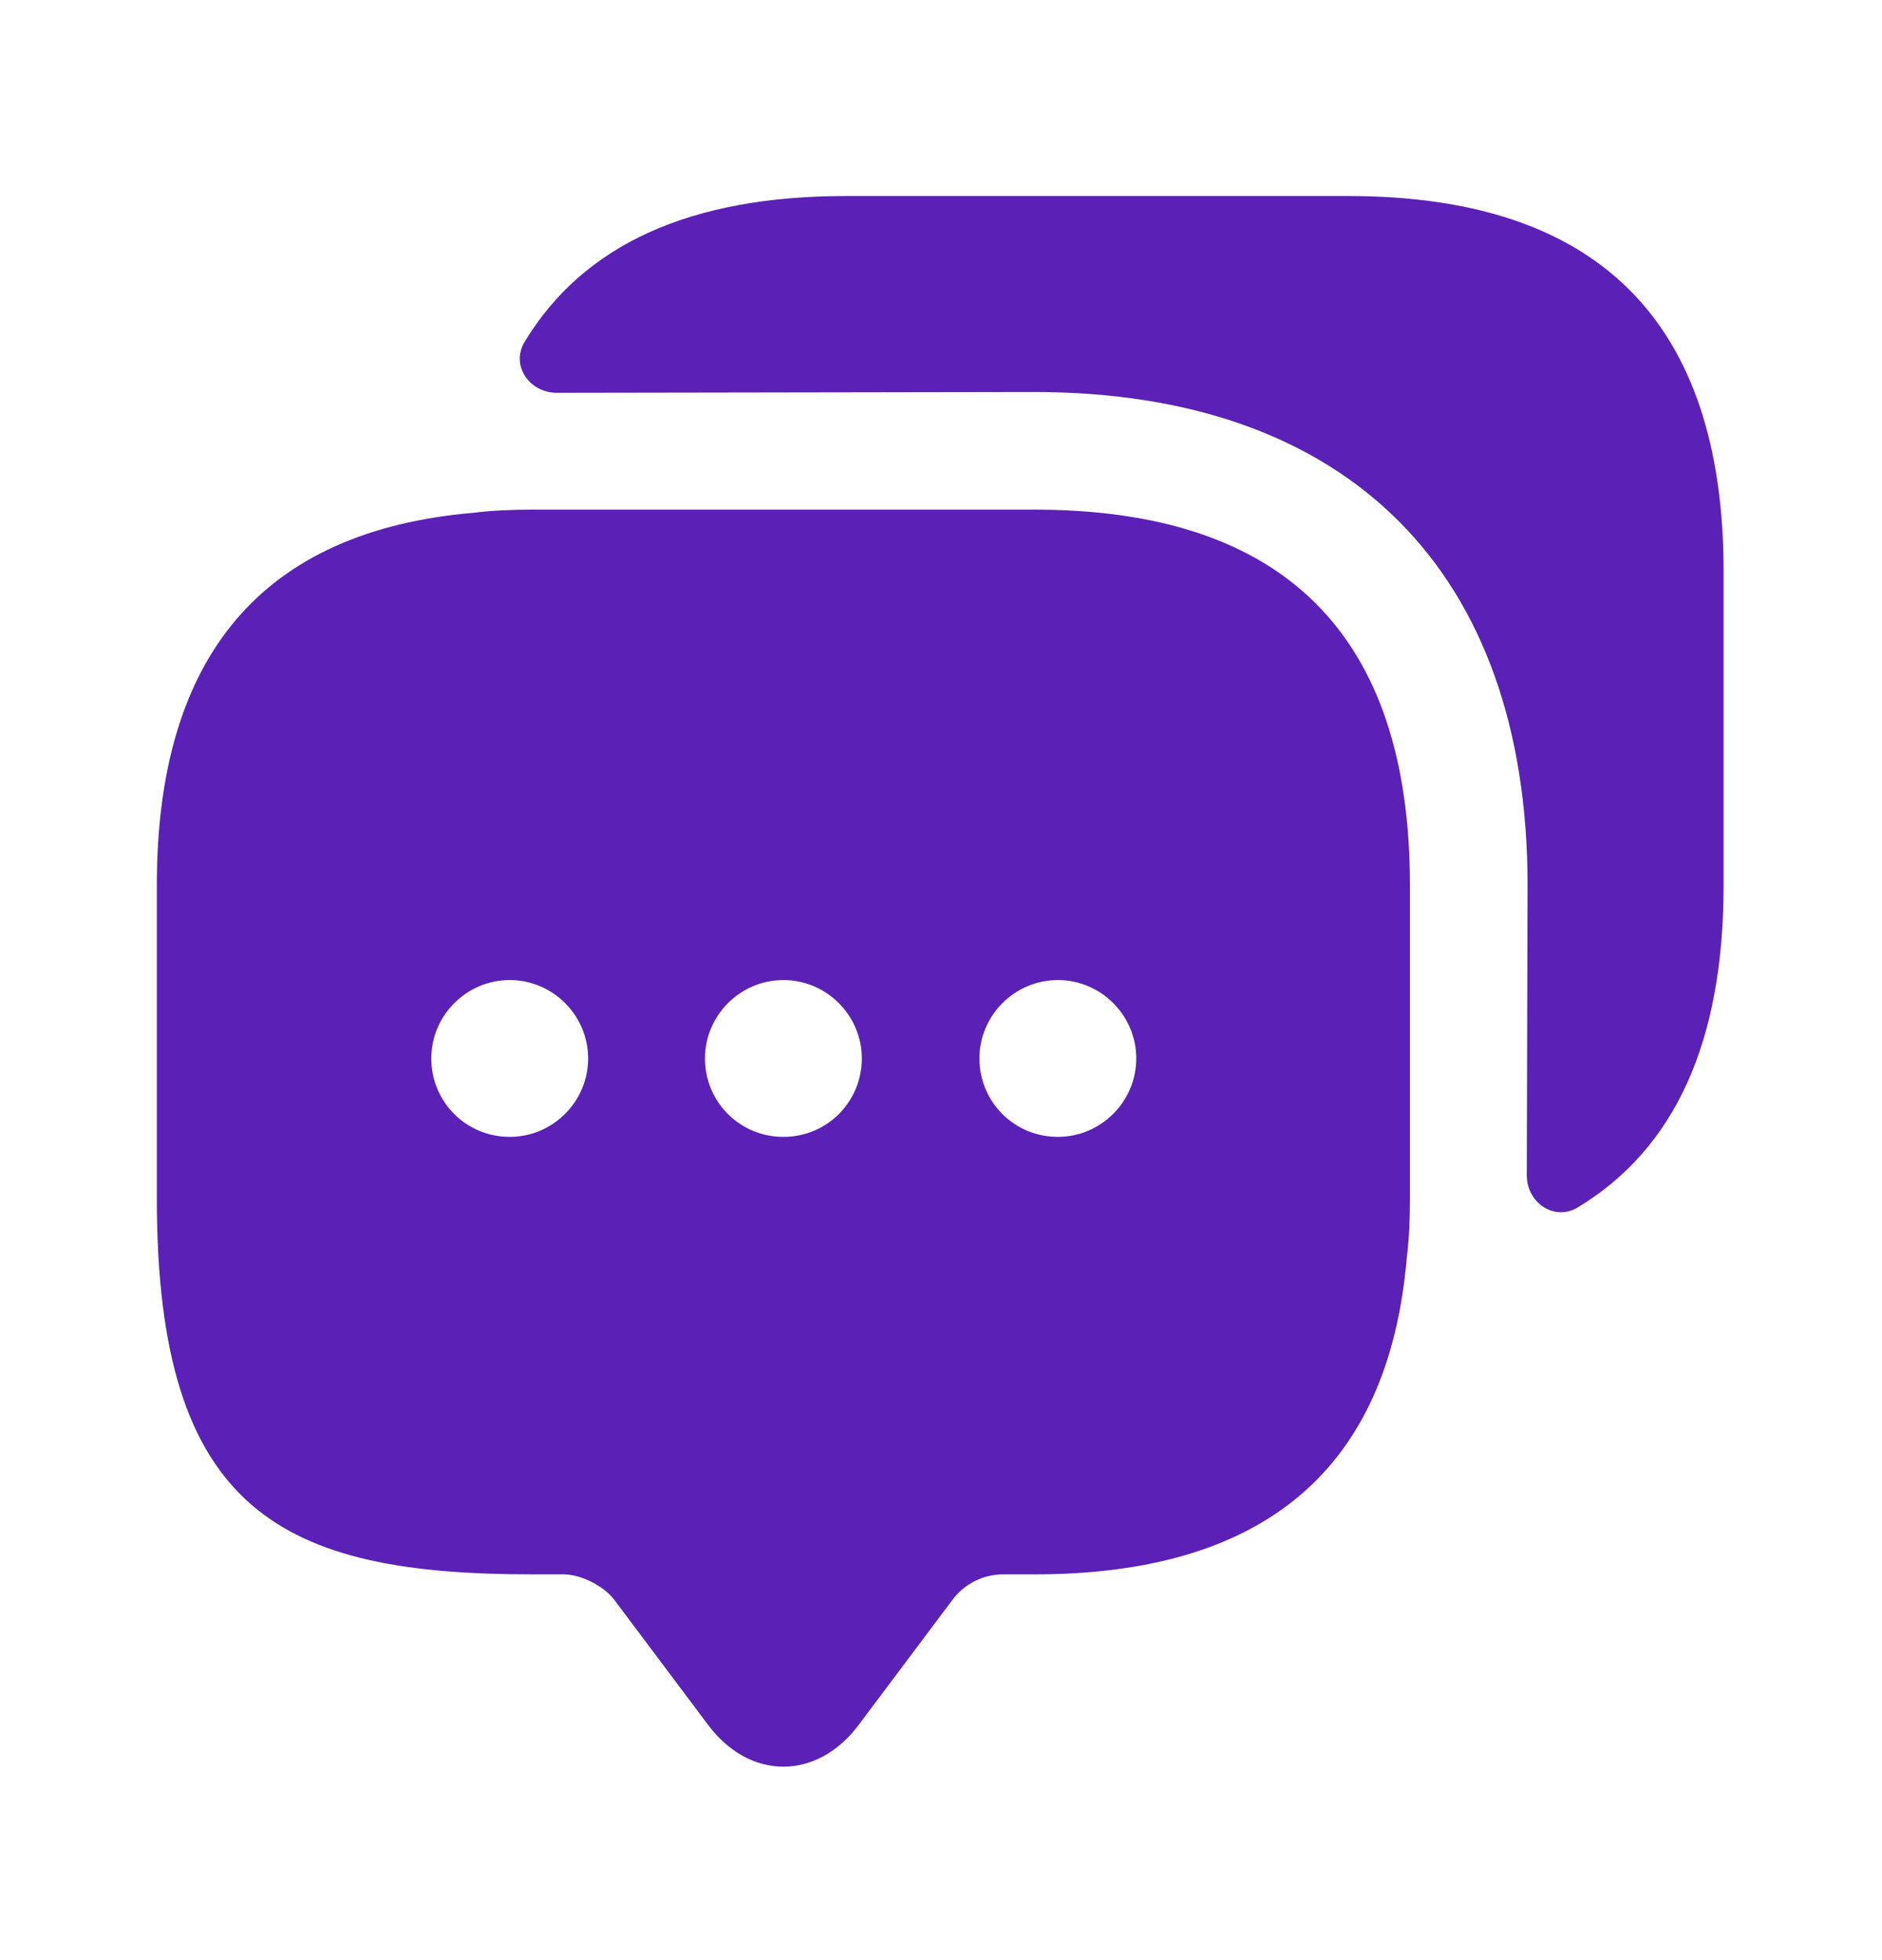 <svg width="24" height="25" viewBox="0 0 24 25" fill="none" xmlns="http://www.w3.org/2000/svg">
<path d="M13.19 6.5H6.79C6.53 6.5 6.28 6.51 6.04 6.54C3.35 6.77 2 8.36 2 11.29V15.29C2 19.29 3.6 20.08 6.79 20.08H7.19C7.41 20.08 7.7 20.23 7.83 20.4L9.03 22C9.56 22.71 10.42 22.71 10.95 22L12.15 20.4C12.3 20.2 12.54 20.08 12.79 20.08H13.19C16.12 20.08 17.71 18.74 17.94 16.04C17.97 15.8 17.98 15.55 17.98 15.29V11.29C17.98 8.1 16.38 6.5 13.19 6.5ZM6.5 14.5C5.94 14.5 5.5 14.05 5.5 13.5C5.5 12.95 5.95 12.5 6.5 12.5C7.05 12.5 7.5 12.95 7.5 13.5C7.5 14.05 7.05 14.5 6.5 14.5ZM9.99 14.5C9.43 14.5 8.99 14.05 8.99 13.5C8.99 12.95 9.44 12.5 9.99 12.5C10.54 12.5 10.99 12.95 10.99 13.5C10.99 14.05 10.55 14.5 9.99 14.5ZM13.49 14.5C12.93 14.5 12.49 14.05 12.49 13.5C12.49 12.95 12.94 12.5 13.49 12.5C14.04 12.5 14.49 12.95 14.49 13.5C14.49 14.05 14.04 14.5 13.49 14.5Z" fill="#5B21B6"/>
<path d="M21.98 7.29V11.29C21.98 13.29 21.36 14.65 20.12 15.4C19.82 15.58 19.47 15.34 19.47 14.99L19.48 11.29C19.48 7.29 17.19 5 13.19 5L7.1 5.01C6.75 5.01 6.51 4.66 6.69 4.36C7.44 3.12 8.8 2.5 10.79 2.5H17.19C20.38 2.5 21.98 4.1 21.98 7.29Z" fill="#5B21B6"/>
</svg>
